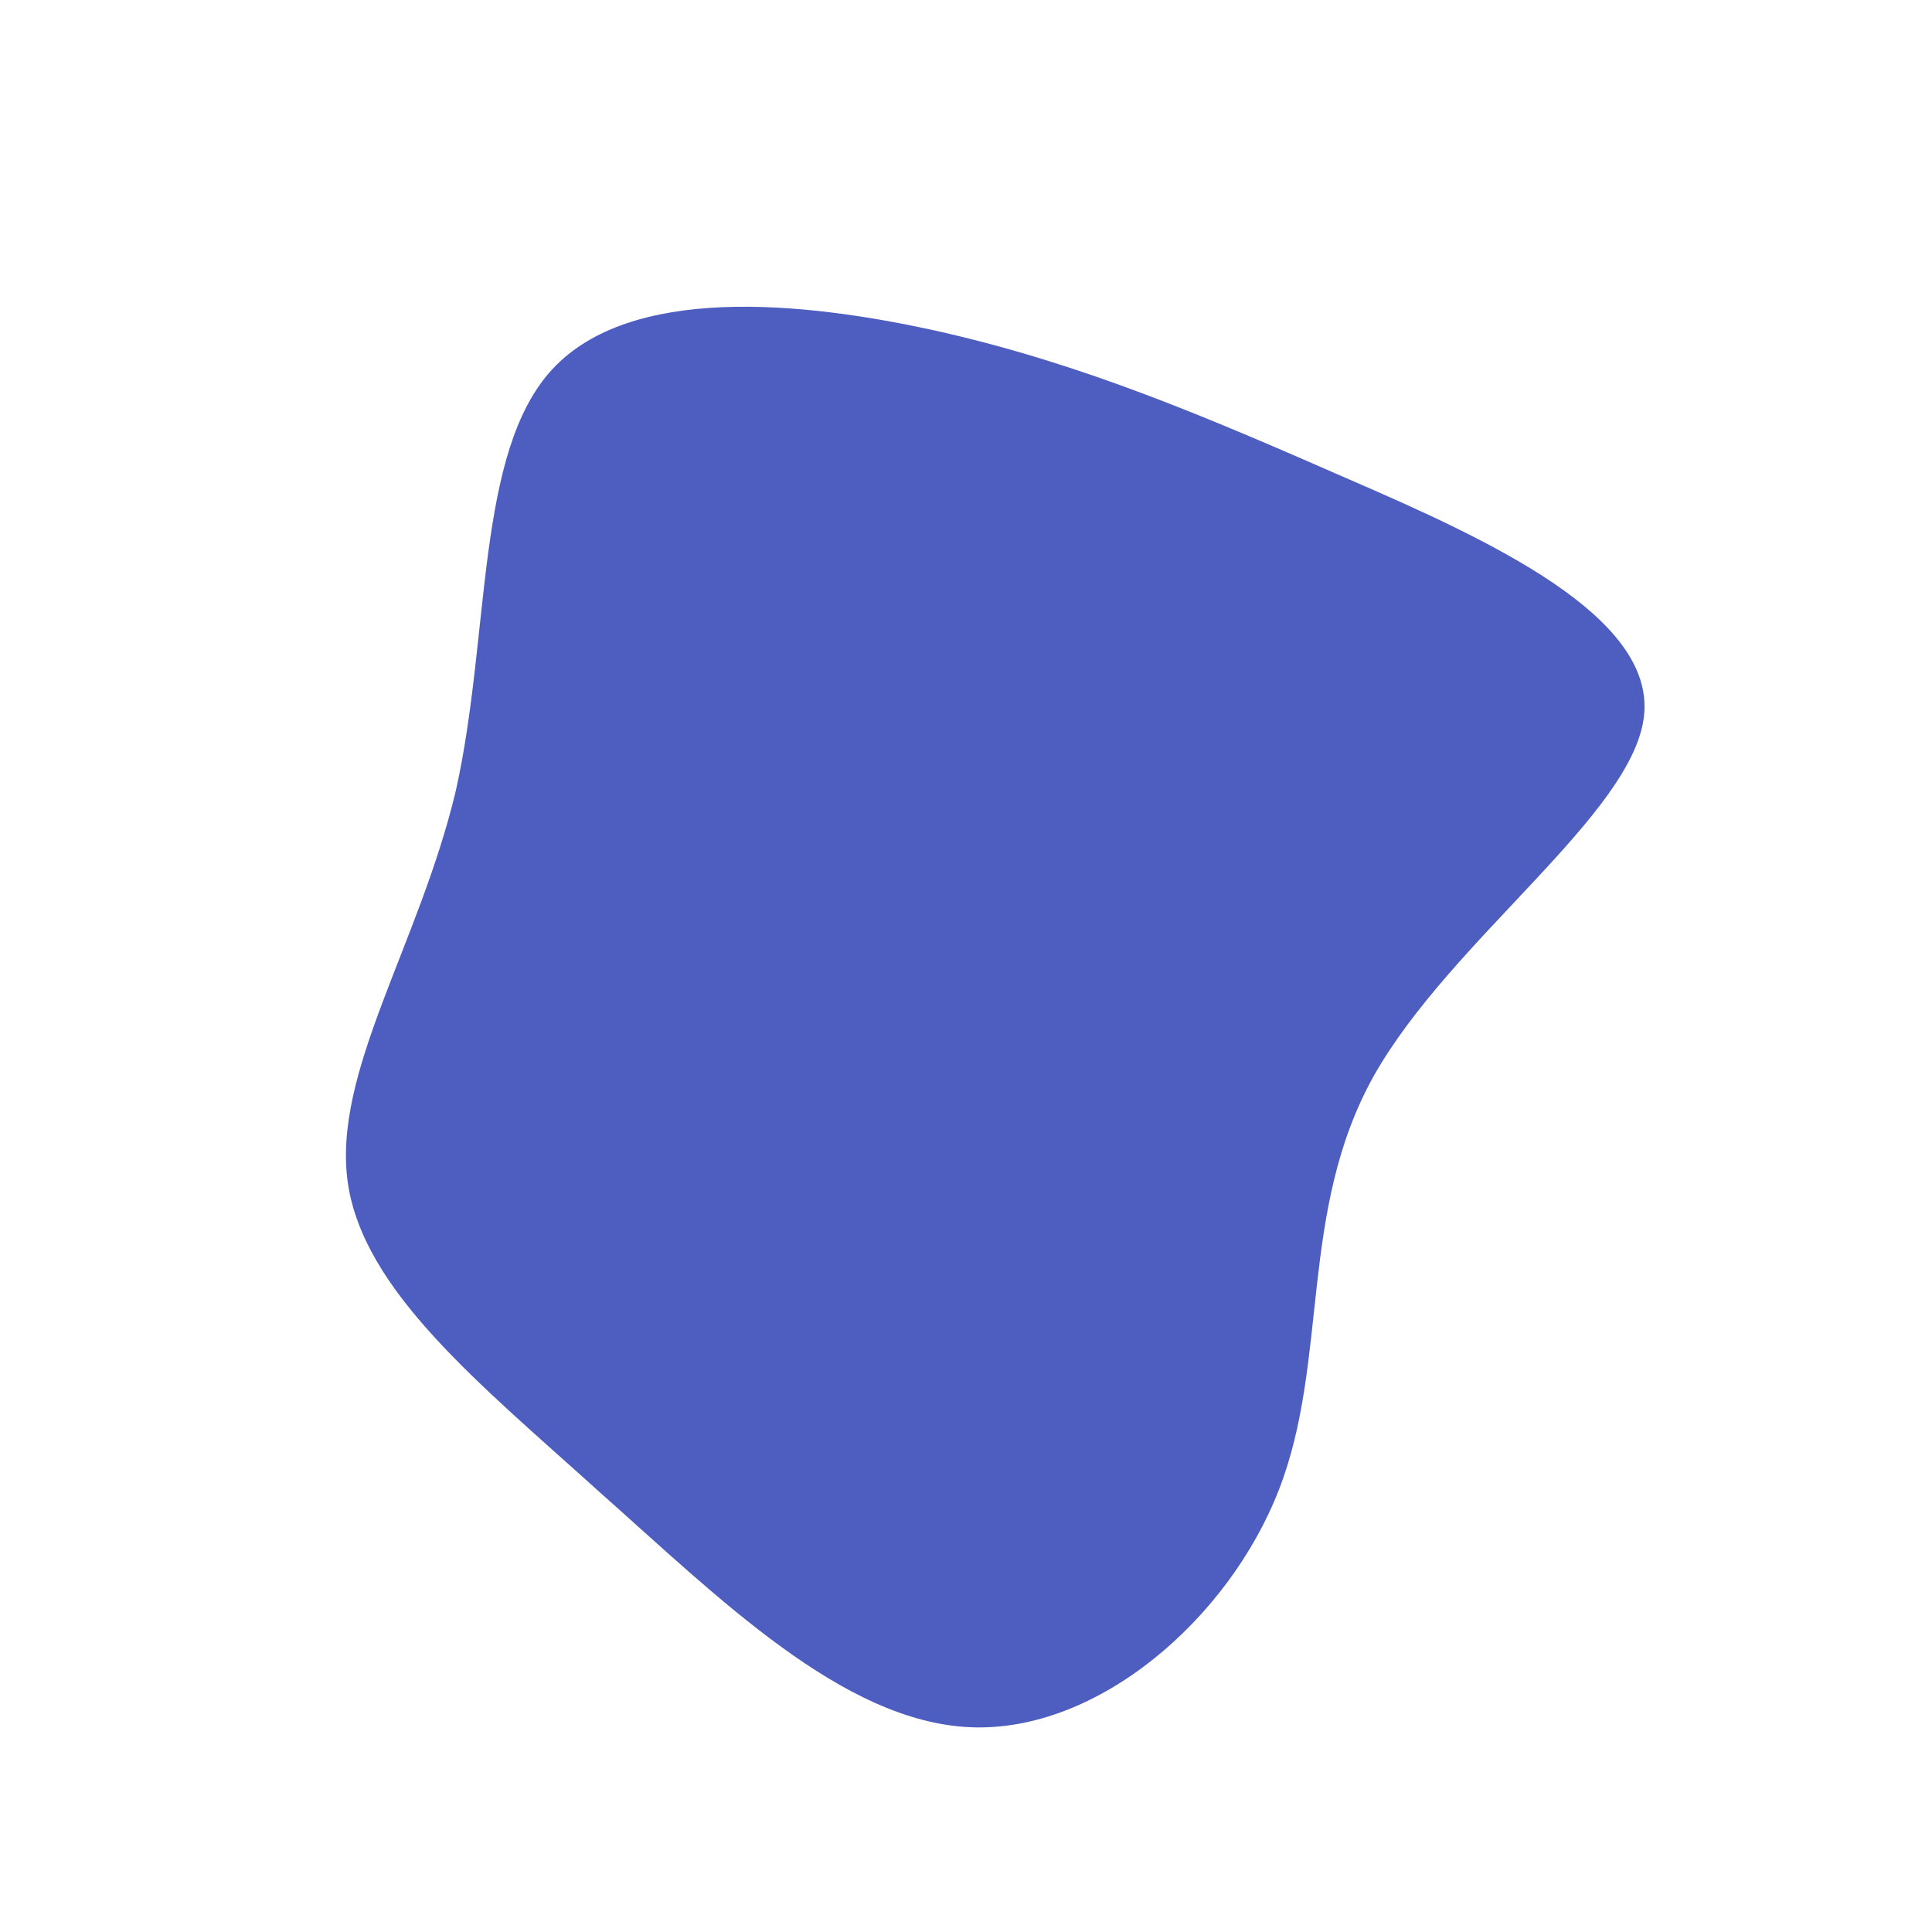 <!--?xml version="1.0" standalone="no"?-->
              <svg id="sw-js-blob-svg" viewBox="0 0 100 100" xmlns="http://www.w3.org/2000/svg" version="1.1">
                    <defs> 
                        <linearGradient id="sw-gradient" x1="0" x2="1" y1="1" y2="0">
                            <stop id="stop1" stop-color="rgba(78, 93, 192, 1)" offset="0%"></stop>
                            <stop id="stop2" stop-color="rgba(251, 168, 31, 1)" offset="100%"></stop>
                        </linearGradient>
                    </defs>
                <path fill="rgba(78, 93, 192, 1)" d="M19.8,-25.2C27.2,-22,35.6,-18.1,35.1,-13C34.6,-7.9,25.1,-1.4,21.1,5.7C17.2,12.7,18.8,20.4,16.2,27.1C13.6,33.8,6.8,39.7,0.2,39.4C-6.4,39.1,-12.8,32.7,-19,27.2C-25.2,21.6,-31.2,16.8,-32,11.2C-32.8,5.5,-28.3,-1.1,-26.4,-9.1C-24.6,-17.2,-25.4,-26.6,-21.4,-30.9C-17.4,-35.2,-8.7,-34.5,-1.2,-32.8C6.2,-31.1,12.5,-28.4,19.8,-25.2Z" width="100%" height="100%" transform="translate(50 50)" stroke-width="0" style="transition: all 0.3s ease 0s;" stroke="url(#sw-gradient)"></path>
              </svg>